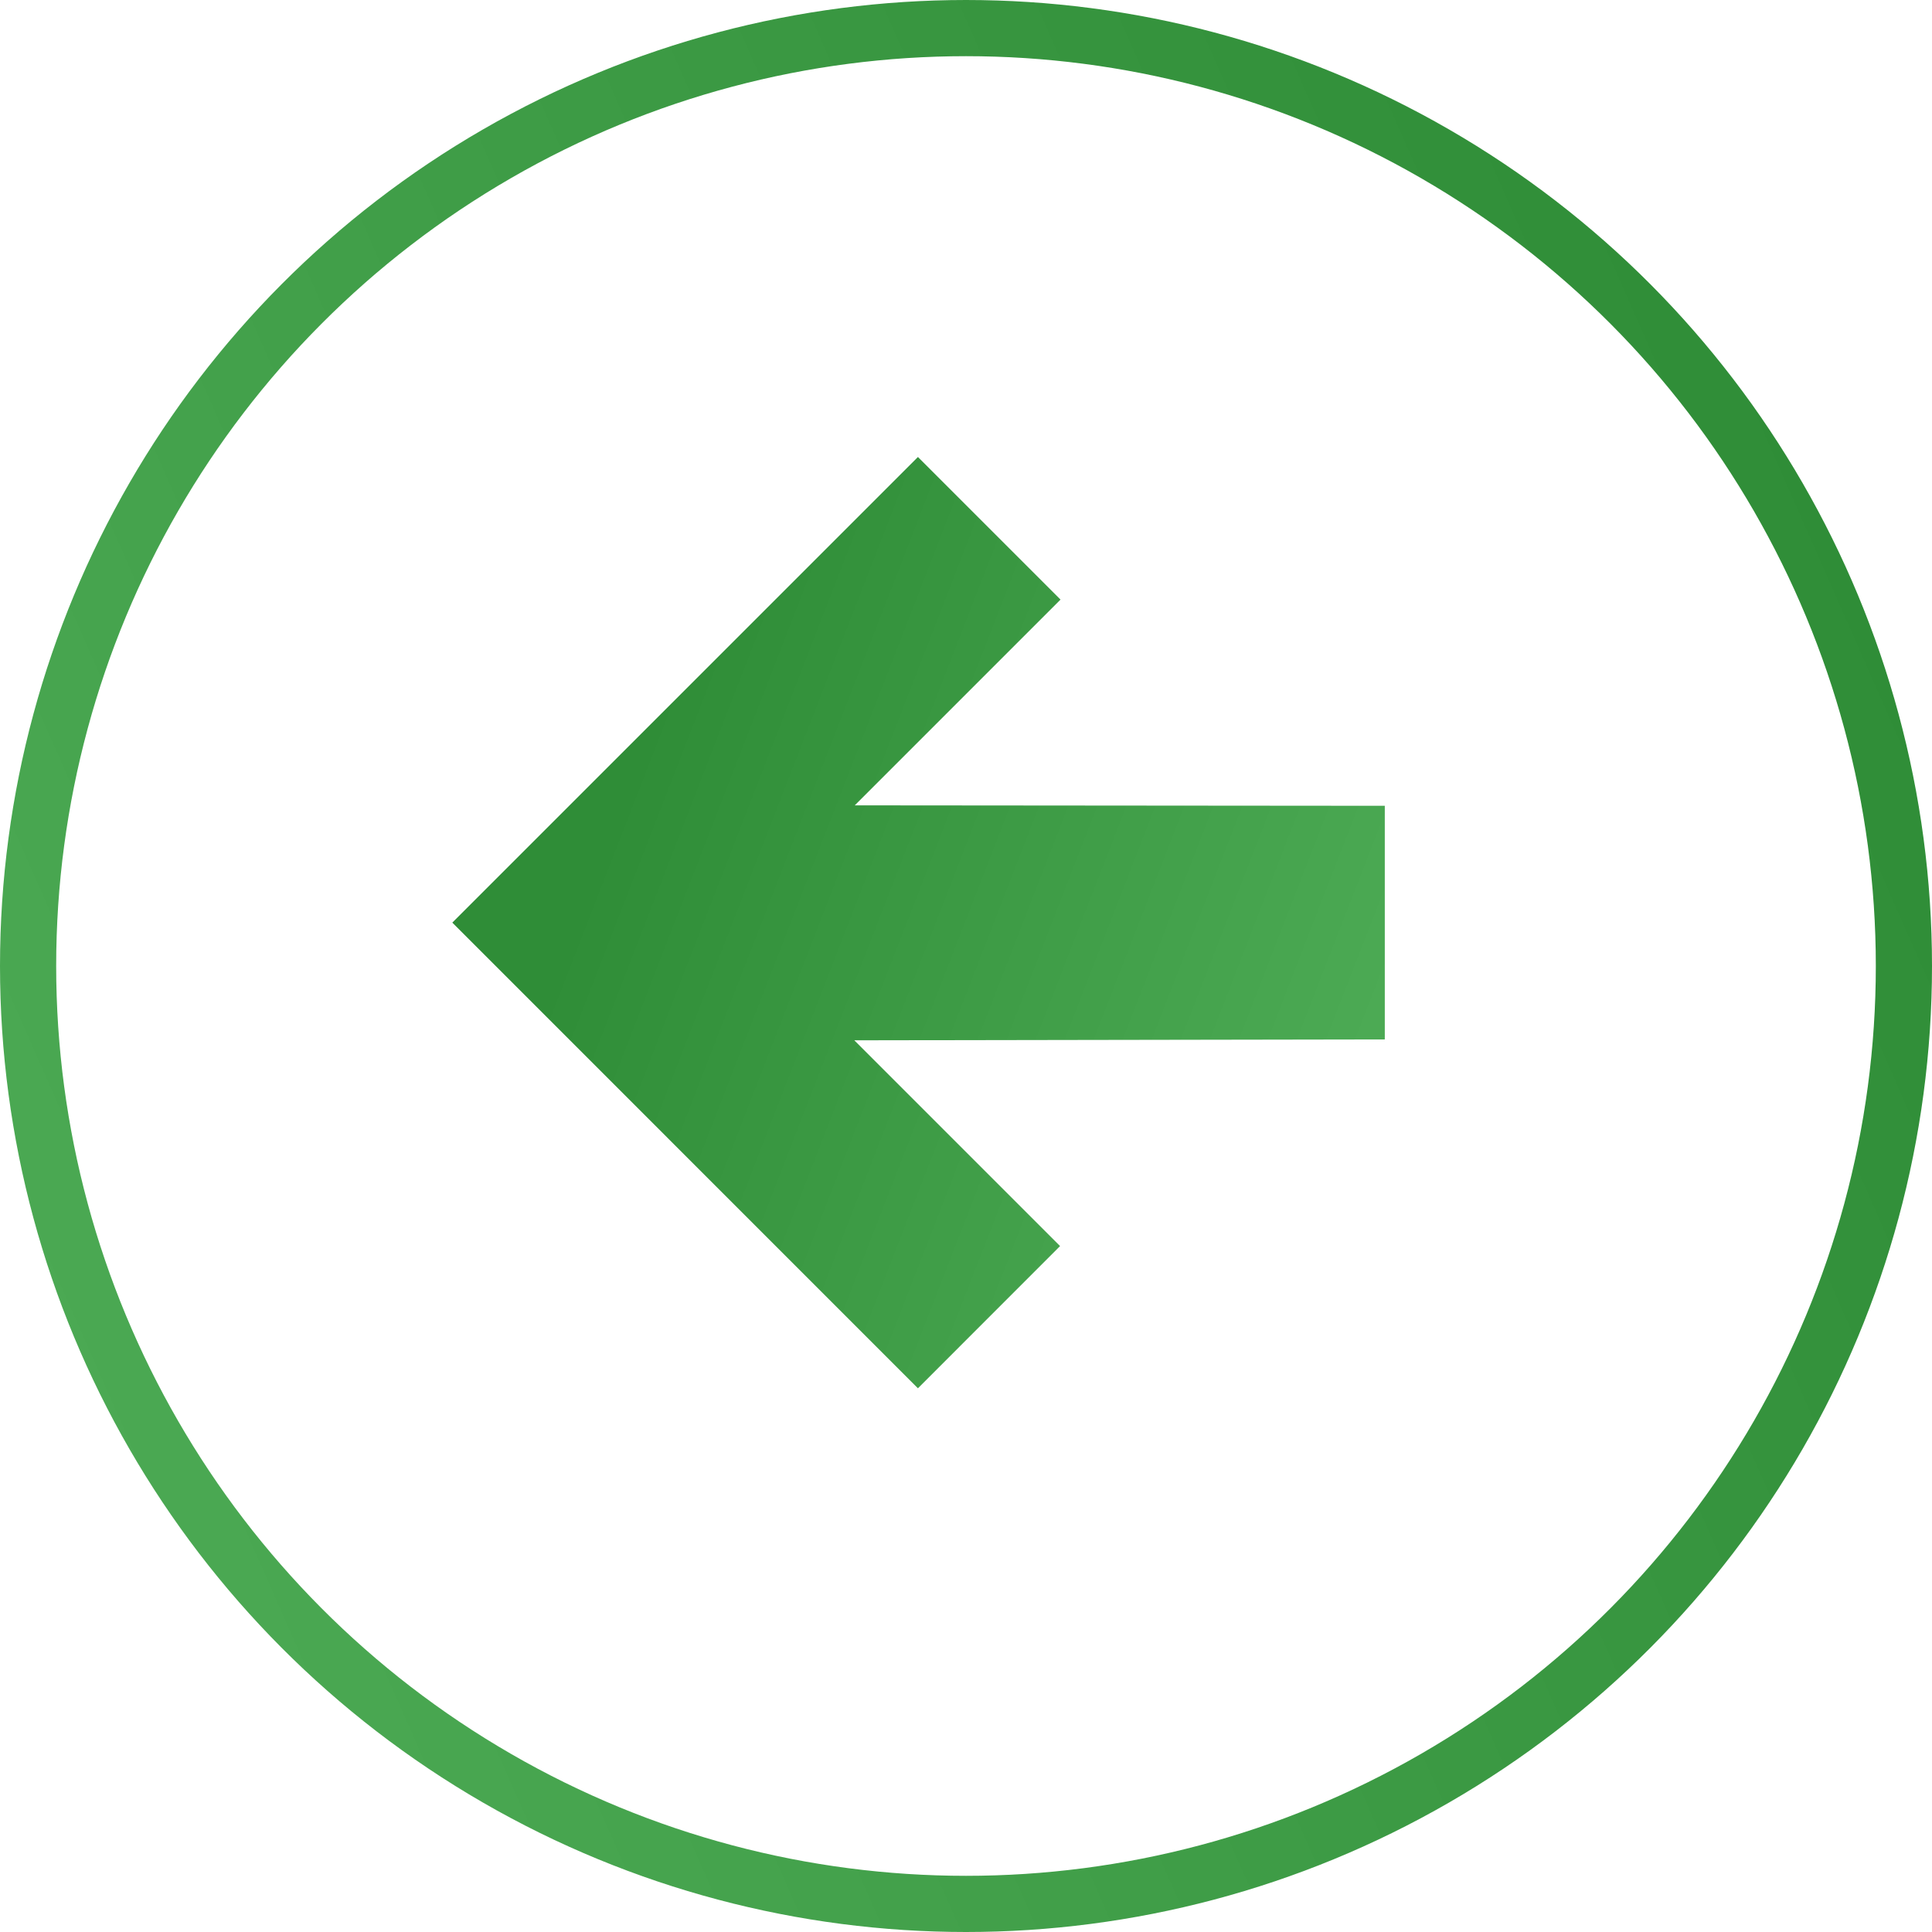 <svg width="26" height="26" viewBox="0 0 26 26" fill="none" xmlns="http://www.w3.org/2000/svg">
<path d="M18.636 10.844L18.636 13.988L11.497 14L14.266 16.769L12.353 18.683L6.087 12.416L12.353 6.15L14.272 8.069L11.503 10.838L18.636 10.844Z" fill="url(#paint0_linear_619_4029)"/>
<circle cx="13" cy="13" r="12.622" transform="rotate(-180 13 13)" stroke="url(#paint1_linear_619_4029)" stroke-width="0.756"/>
<defs>
<linearGradient id="paint0_linear_619_4029" x1="7.254" y1="13.584" x2="17.444" y2="17.543" gradientUnits="userSpaceOnUse">
<stop stop-color="#2F8D37"/>
<stop offset="1" stop-color="#4DAB55"/>
</linearGradient>
<linearGradient id="paint1_linear_619_4029" x1="4.3" y1="26" x2="30.348" y2="14.528" gradientUnits="userSpaceOnUse">
<stop stop-color="#2F8D37"/>
<stop offset="1" stop-color="#4DAB55"/>
</linearGradient>
</defs>
</svg>
